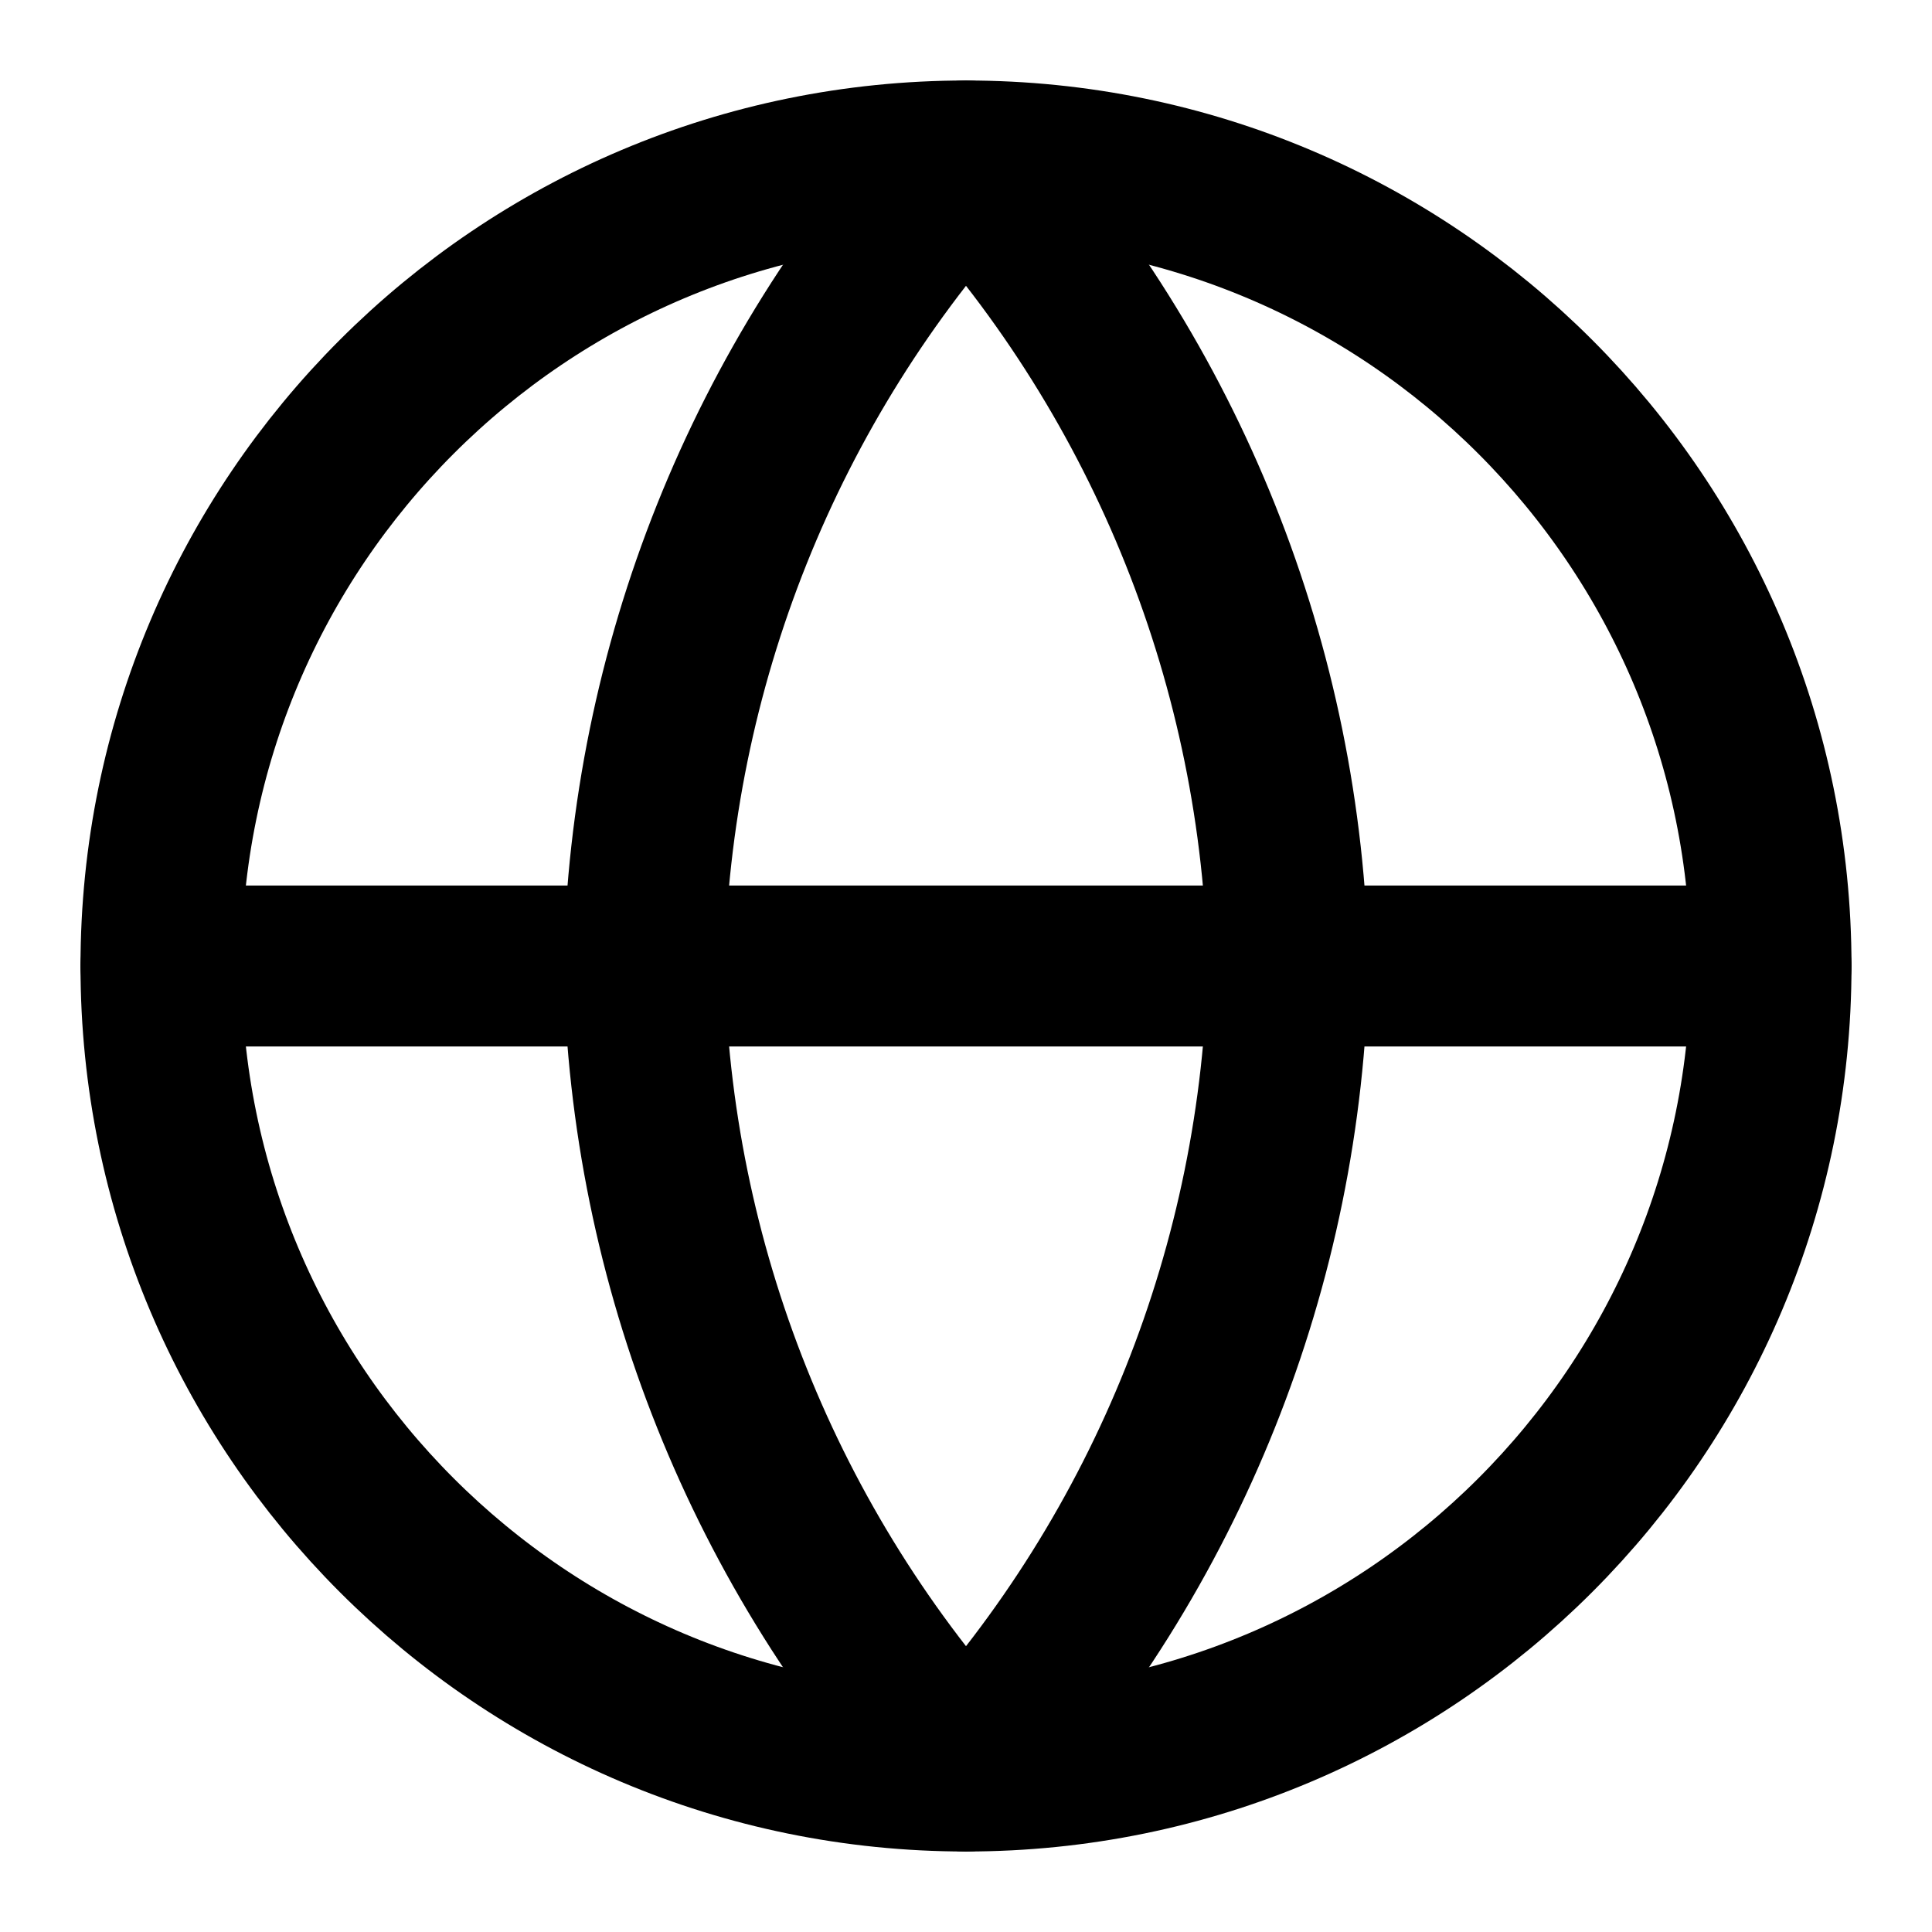 <svg width="40" height="40" viewBox="0 0 40 40" fill="none" xmlns="http://www.w3.org/2000/svg">
<path d="M20 36.667C29.205 36.667 36.667 29.205 36.667 20C36.667 10.795 29.205 3.333 20 3.333C10.795 3.333 3.333 10.795 3.333 20C3.333 29.205 10.795 36.667 20 36.667Z" stroke="black" stroke-width="3.333" stroke-linecap="round" stroke-linejoin="round"/>
<path d="M3.333 20H36.667" stroke="black" stroke-width="3.333" stroke-linecap="round" stroke-linejoin="round"/>
<path d="M20 3.333C24.169 7.897 26.538 13.82 26.667 20C26.538 26.18 24.169 32.103 20 36.667C15.831 32.103 13.462 26.18 13.333 20C13.462 13.82 15.831 7.897 20 3.333V3.333Z" stroke="black" stroke-width="3.333" stroke-linecap="round" stroke-linejoin="round"/>
</svg>

